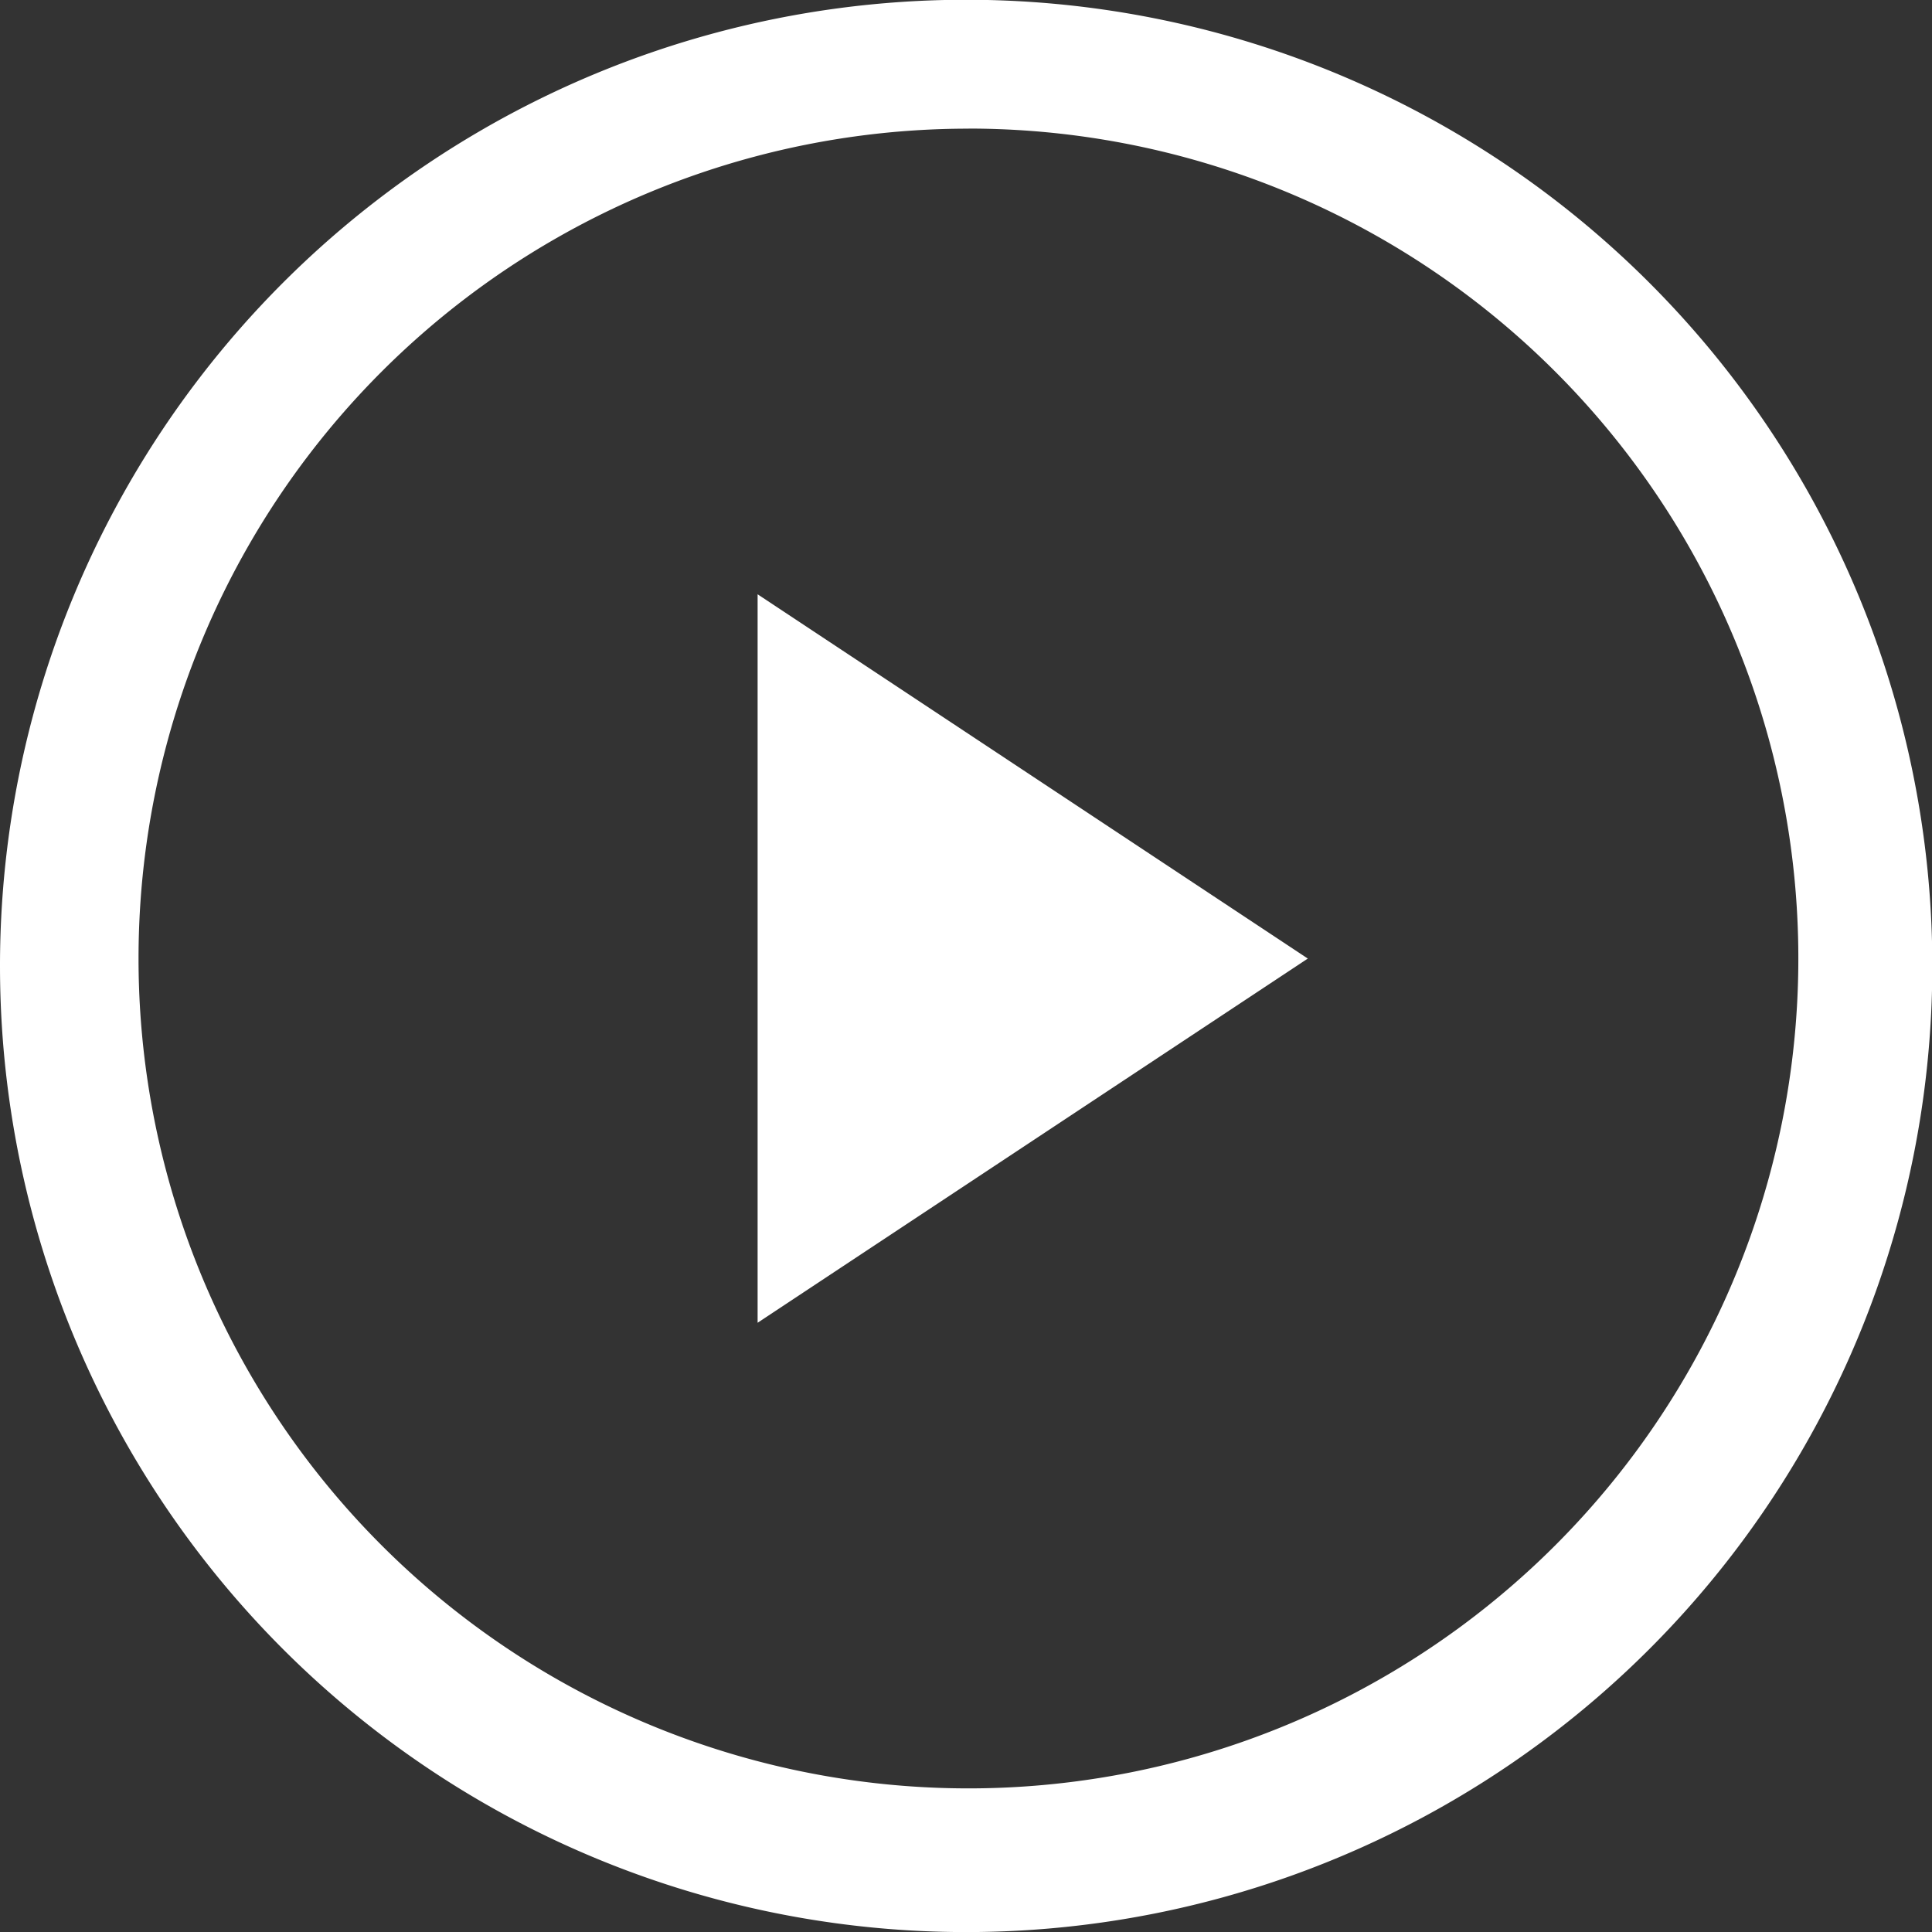 <svg xmlns="http://www.w3.org/2000/svg" width="49.09" height="49.094" viewBox="0 0 49.09 49.094">
  <rect x="0" y="0" width="49.09" height="49.094" fill="#333333" stroke="none"/>
  <defs>
    <style>
      .cls-1 {
        fill: #fff;
        fill-rule: evenodd;
      }
    </style>
  </defs>
  <path id="Shape_3_copy_2.svg" data-name="Shape 3 copy 2.svg" class="cls-1" d="M1201.54,279.9A24.549,24.549,0,1,1,1177,304.451,24.549,24.549,0,0,1,1201.54,279.9Zm0.07,3.273a21.087,21.087,0,1,1-21.09,21.087A21.085,21.085,0,0,1,1201.61,283.175Zm-5.36,30.343V295.006l13.98,9.256Z" transform="translate(-1177 -279.906)"/>
</svg>
